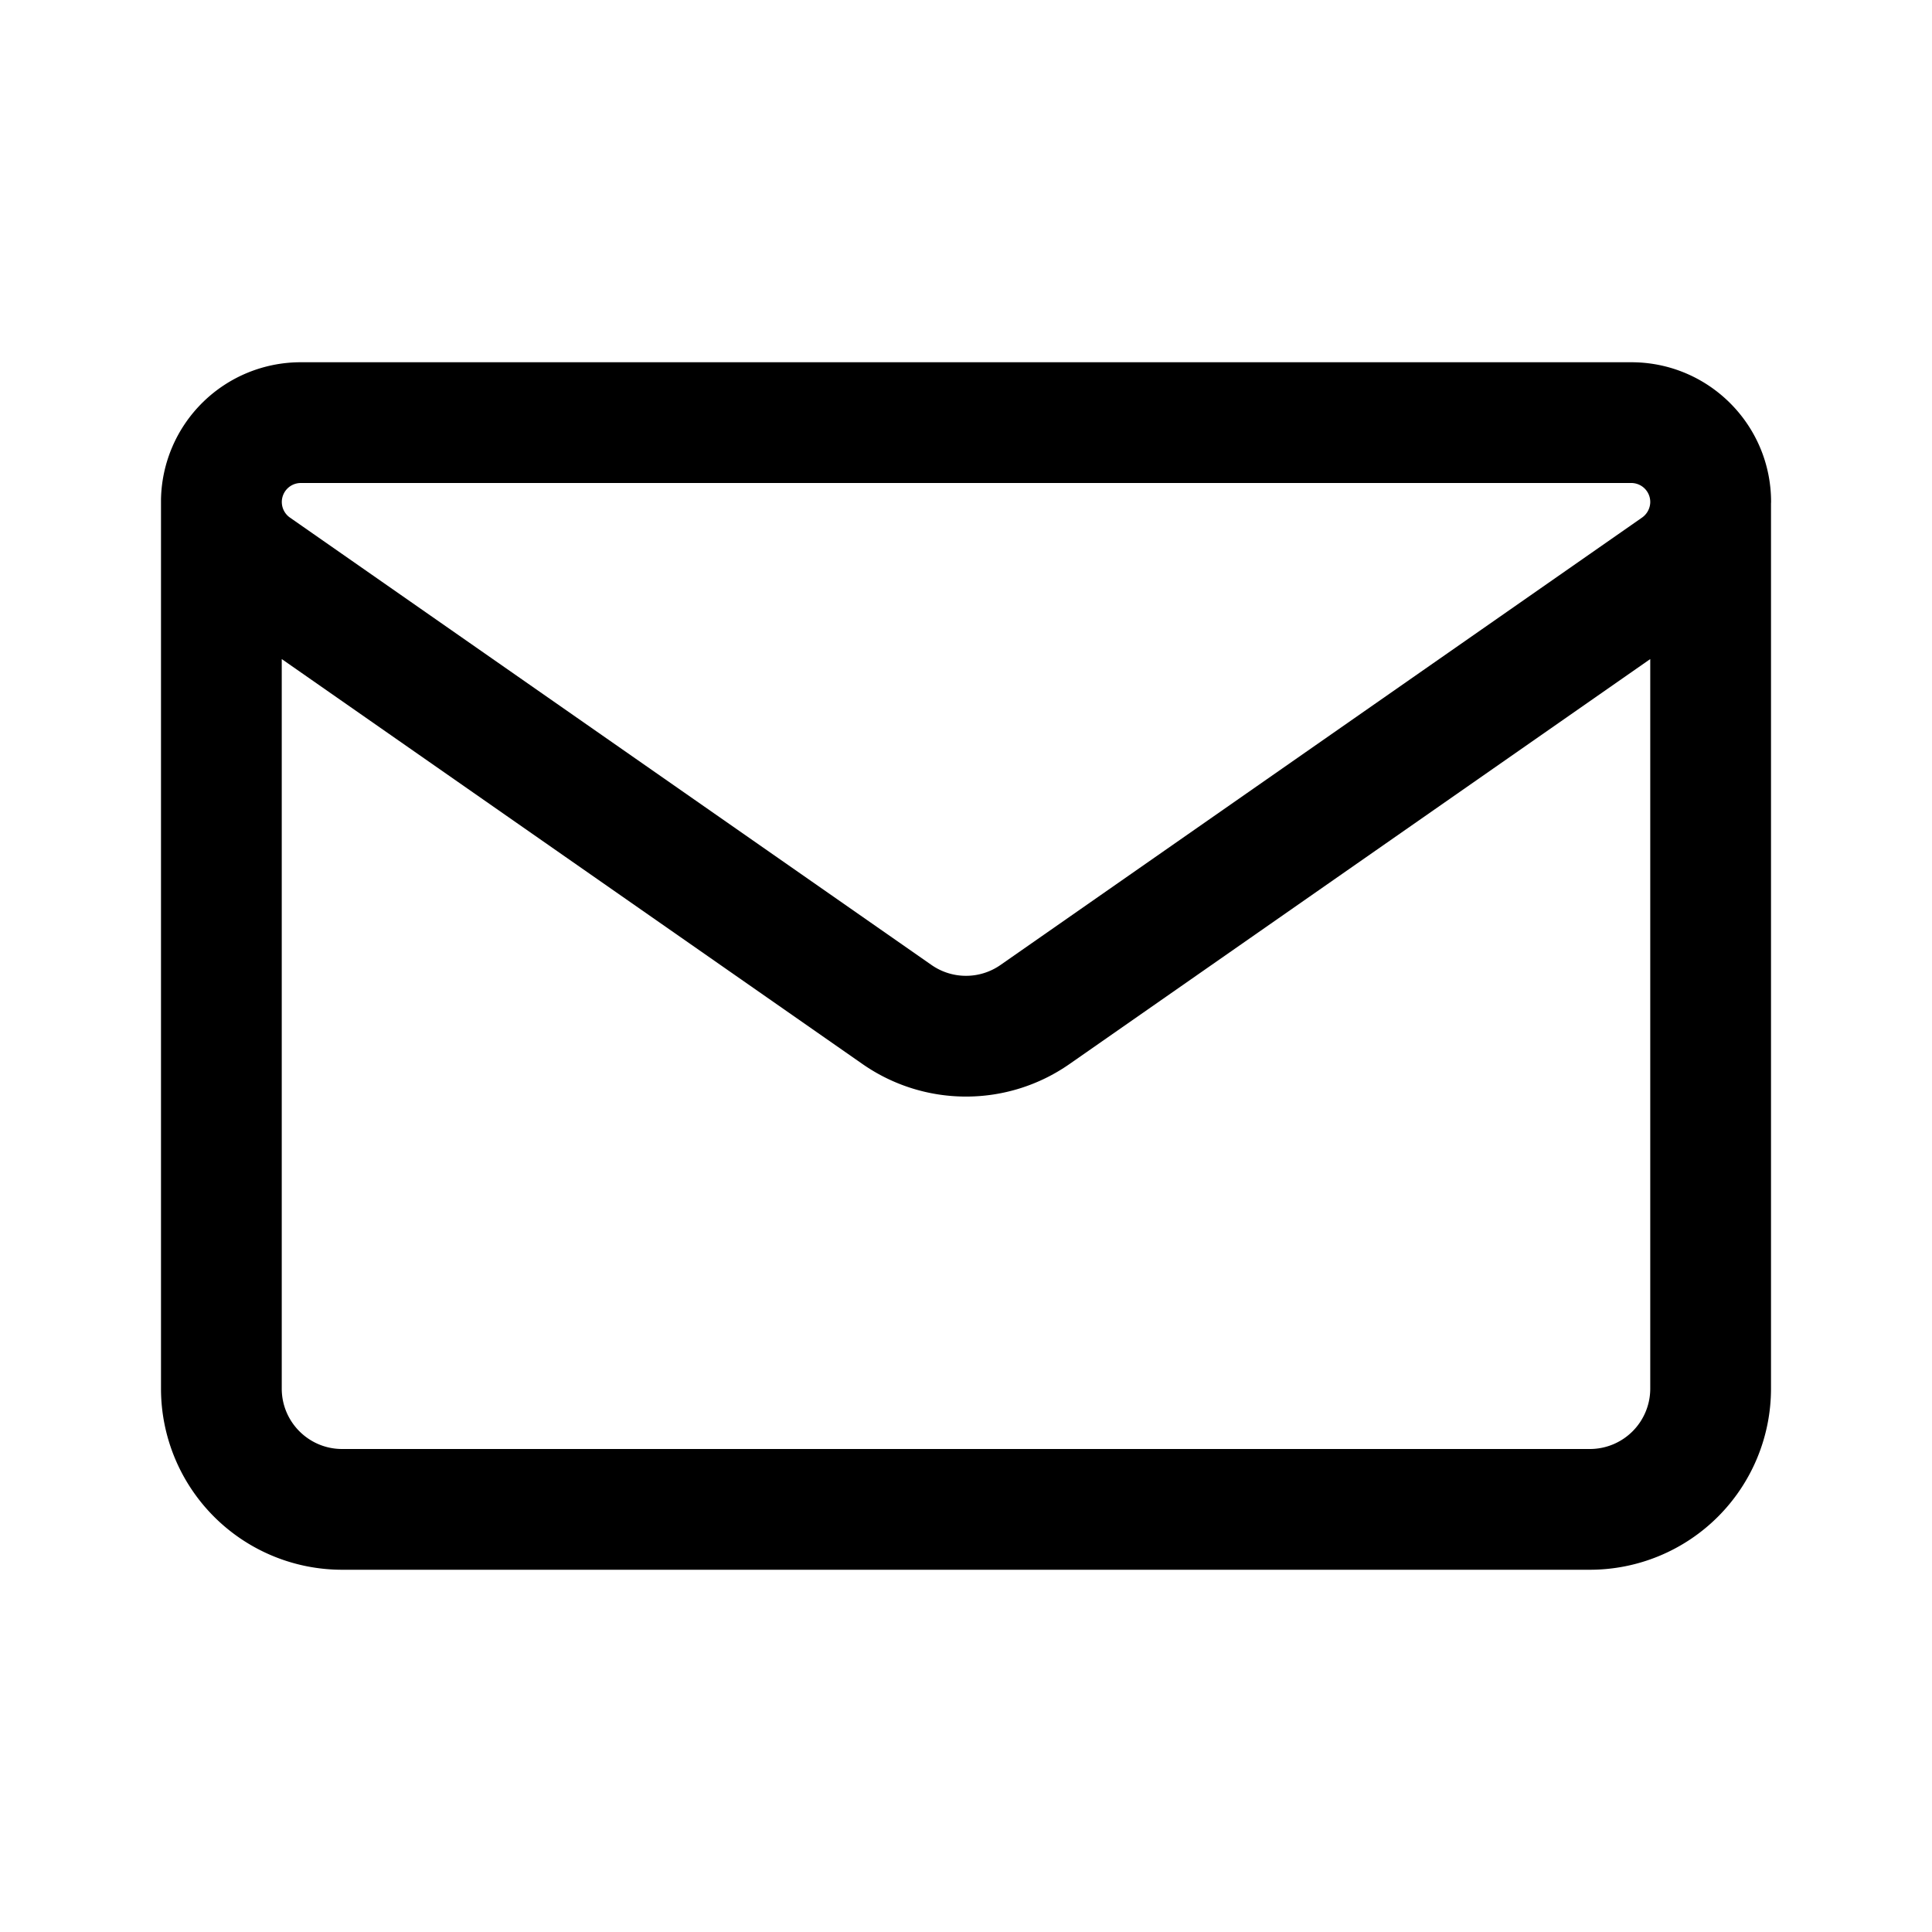 <svg xmlns="http://www.w3.org/2000/svg" width="3em" height="3em" viewBox="0 0 24 24"><path fill="currentColor" d="M22 6.256V17.25a2.25 2.25 0 0 1-2.25 2.25H4.25A2.25 2.25 0 0 1 2 17.25V6.204A1.736 1.736 0 0 1 3.737 4.5h16.528c.959 0 1.736.777 1.736 1.735zM3.5 8.187v9.063c0 .414.336.75.75.75h15.5a.75.75 0 0 0 .75-.75V8.187l-7.213 5.03c-.773.54-1.8.54-2.574 0zm17-1.958A.236.236 0 0 0 20.264 6H3.736a.236.236 0 0 0-.135.429l7.97 5.558c.258.18.6.18.858 0l7.97-5.558a.24.24 0 0 0 .101-.186V6.23"/></svg>